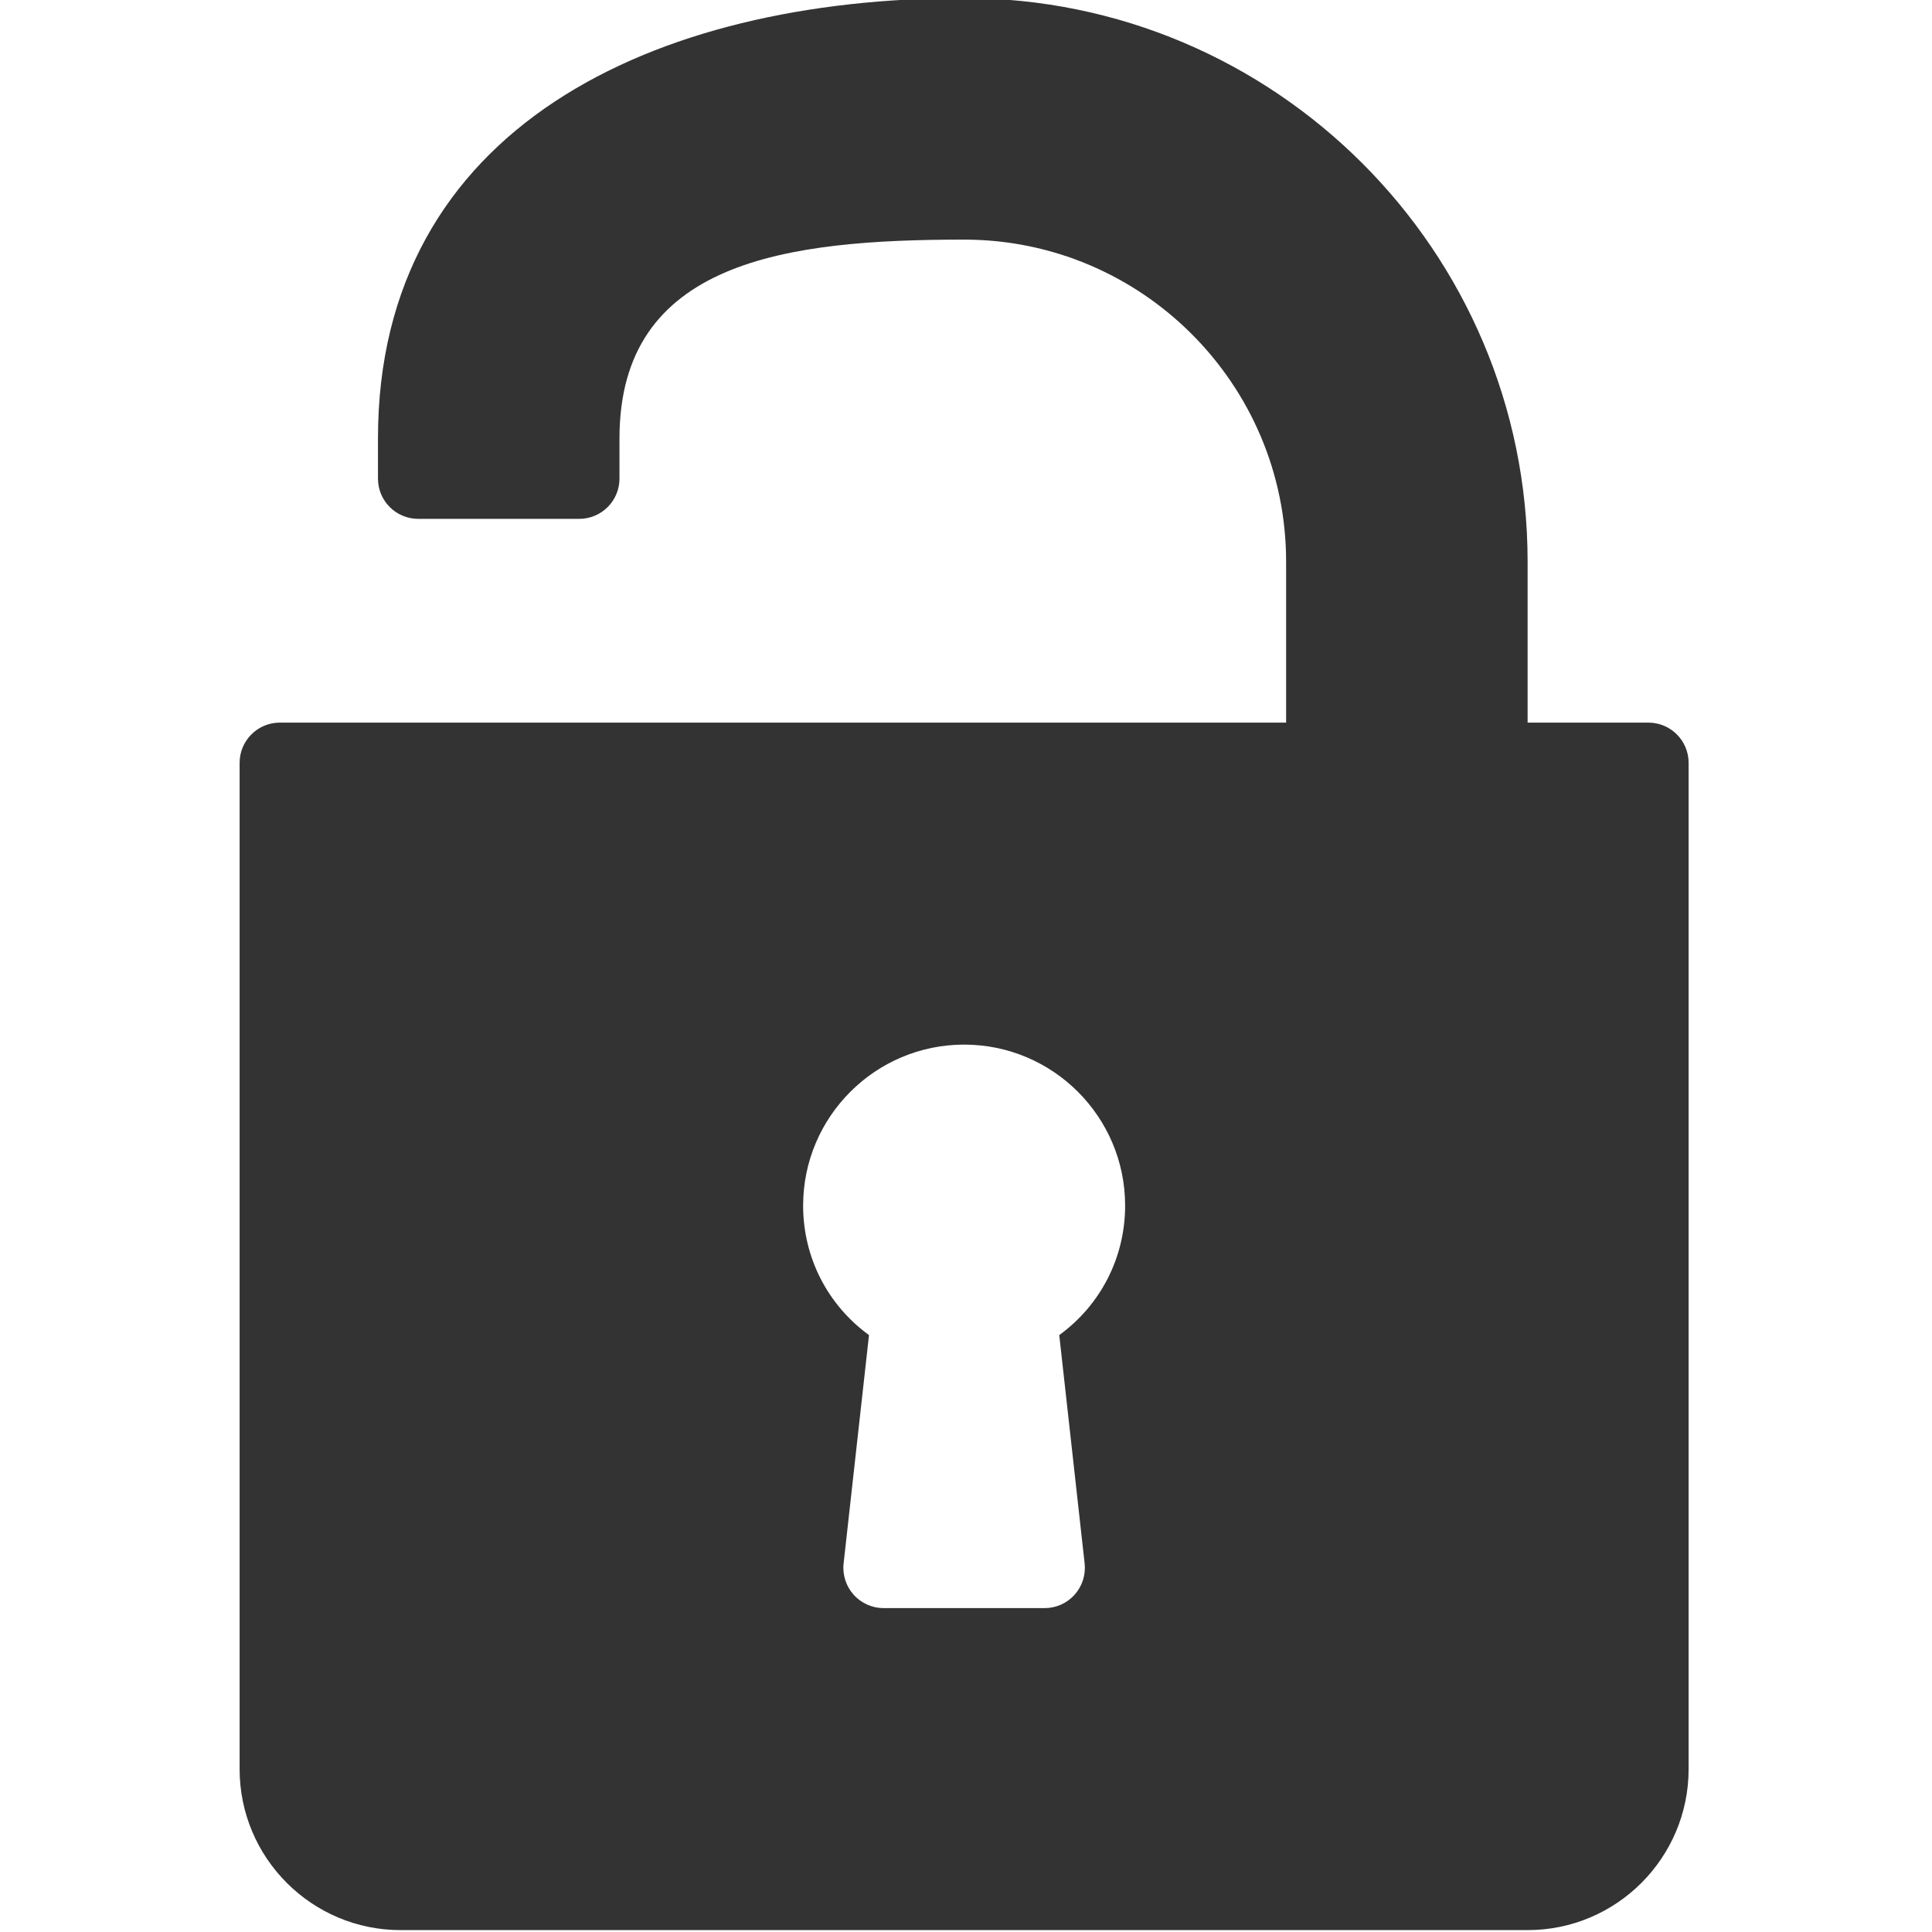 <?xml version="1.0" encoding="utf-8"?>
<!-- Generator: Adobe Illustrator 13.0.0, SVG Export Plug-In . SVG Version: 6.00 Build 14948)  -->
<!DOCTYPE svg PUBLIC "-//W3C//DTD SVG 1.1//EN" "http://www.w3.org/Graphics/SVG/1.1/DTD/svg11.dtd">
<svg version="1.1" id="Capa_1" xmlns="http://www.w3.org/2000/svg" xmlns:xlink="http://www.w3.org/1999/xlink" x="0px" y="0px"
	 width="512px" height="512px" viewBox="0 0 512 512" enable-background="new 0 0 512 512" xml:space="preserve">
<g>
	<g>
		<path fill="#333333" d="M436.833,191.5h-32v-42.667C404.833,66.49,337.844-0.5,255.5-0.5S100.167,33.823,100.167,116.166v10.667
			c0,5.896,4.771,10.667,10.667,10.667H153.5c5.896,0,10.667-4.771,10.667-10.667v-10.667c0-47.052,44.281-52.666,91.333-52.666
			s85.333,38.281,85.333,85.333V191.5H74.167c-5.896,0-10.667,4.771-10.667,10.667v266.667c0,23.531,19.135,42.666,42.667,42.666
			h298.667c23.531,0,42.666-19.135,42.666-42.667V202.167C447.5,196.271,442.729,191.5,436.833,191.5z M287.438,414.323
			c0.334,3.01-0.635,6.03-2.654,8.292c-2.021,2.26-4.917,3.552-7.948,3.552h-42.667c-3.031,0-5.927-1.292-7.948-3.552
			s-2.99-5.281-2.656-8.292l6.729-60.511c-10.927-7.947-17.458-20.521-17.458-34.313c0-23.531,19.135-42.667,42.667-42.667
			c23.532,0,42.667,19.135,42.667,42.667c0,13.792-6.53,26.365-17.458,34.313L287.438,414.323z"/>
	</g>
</g>
</svg>
